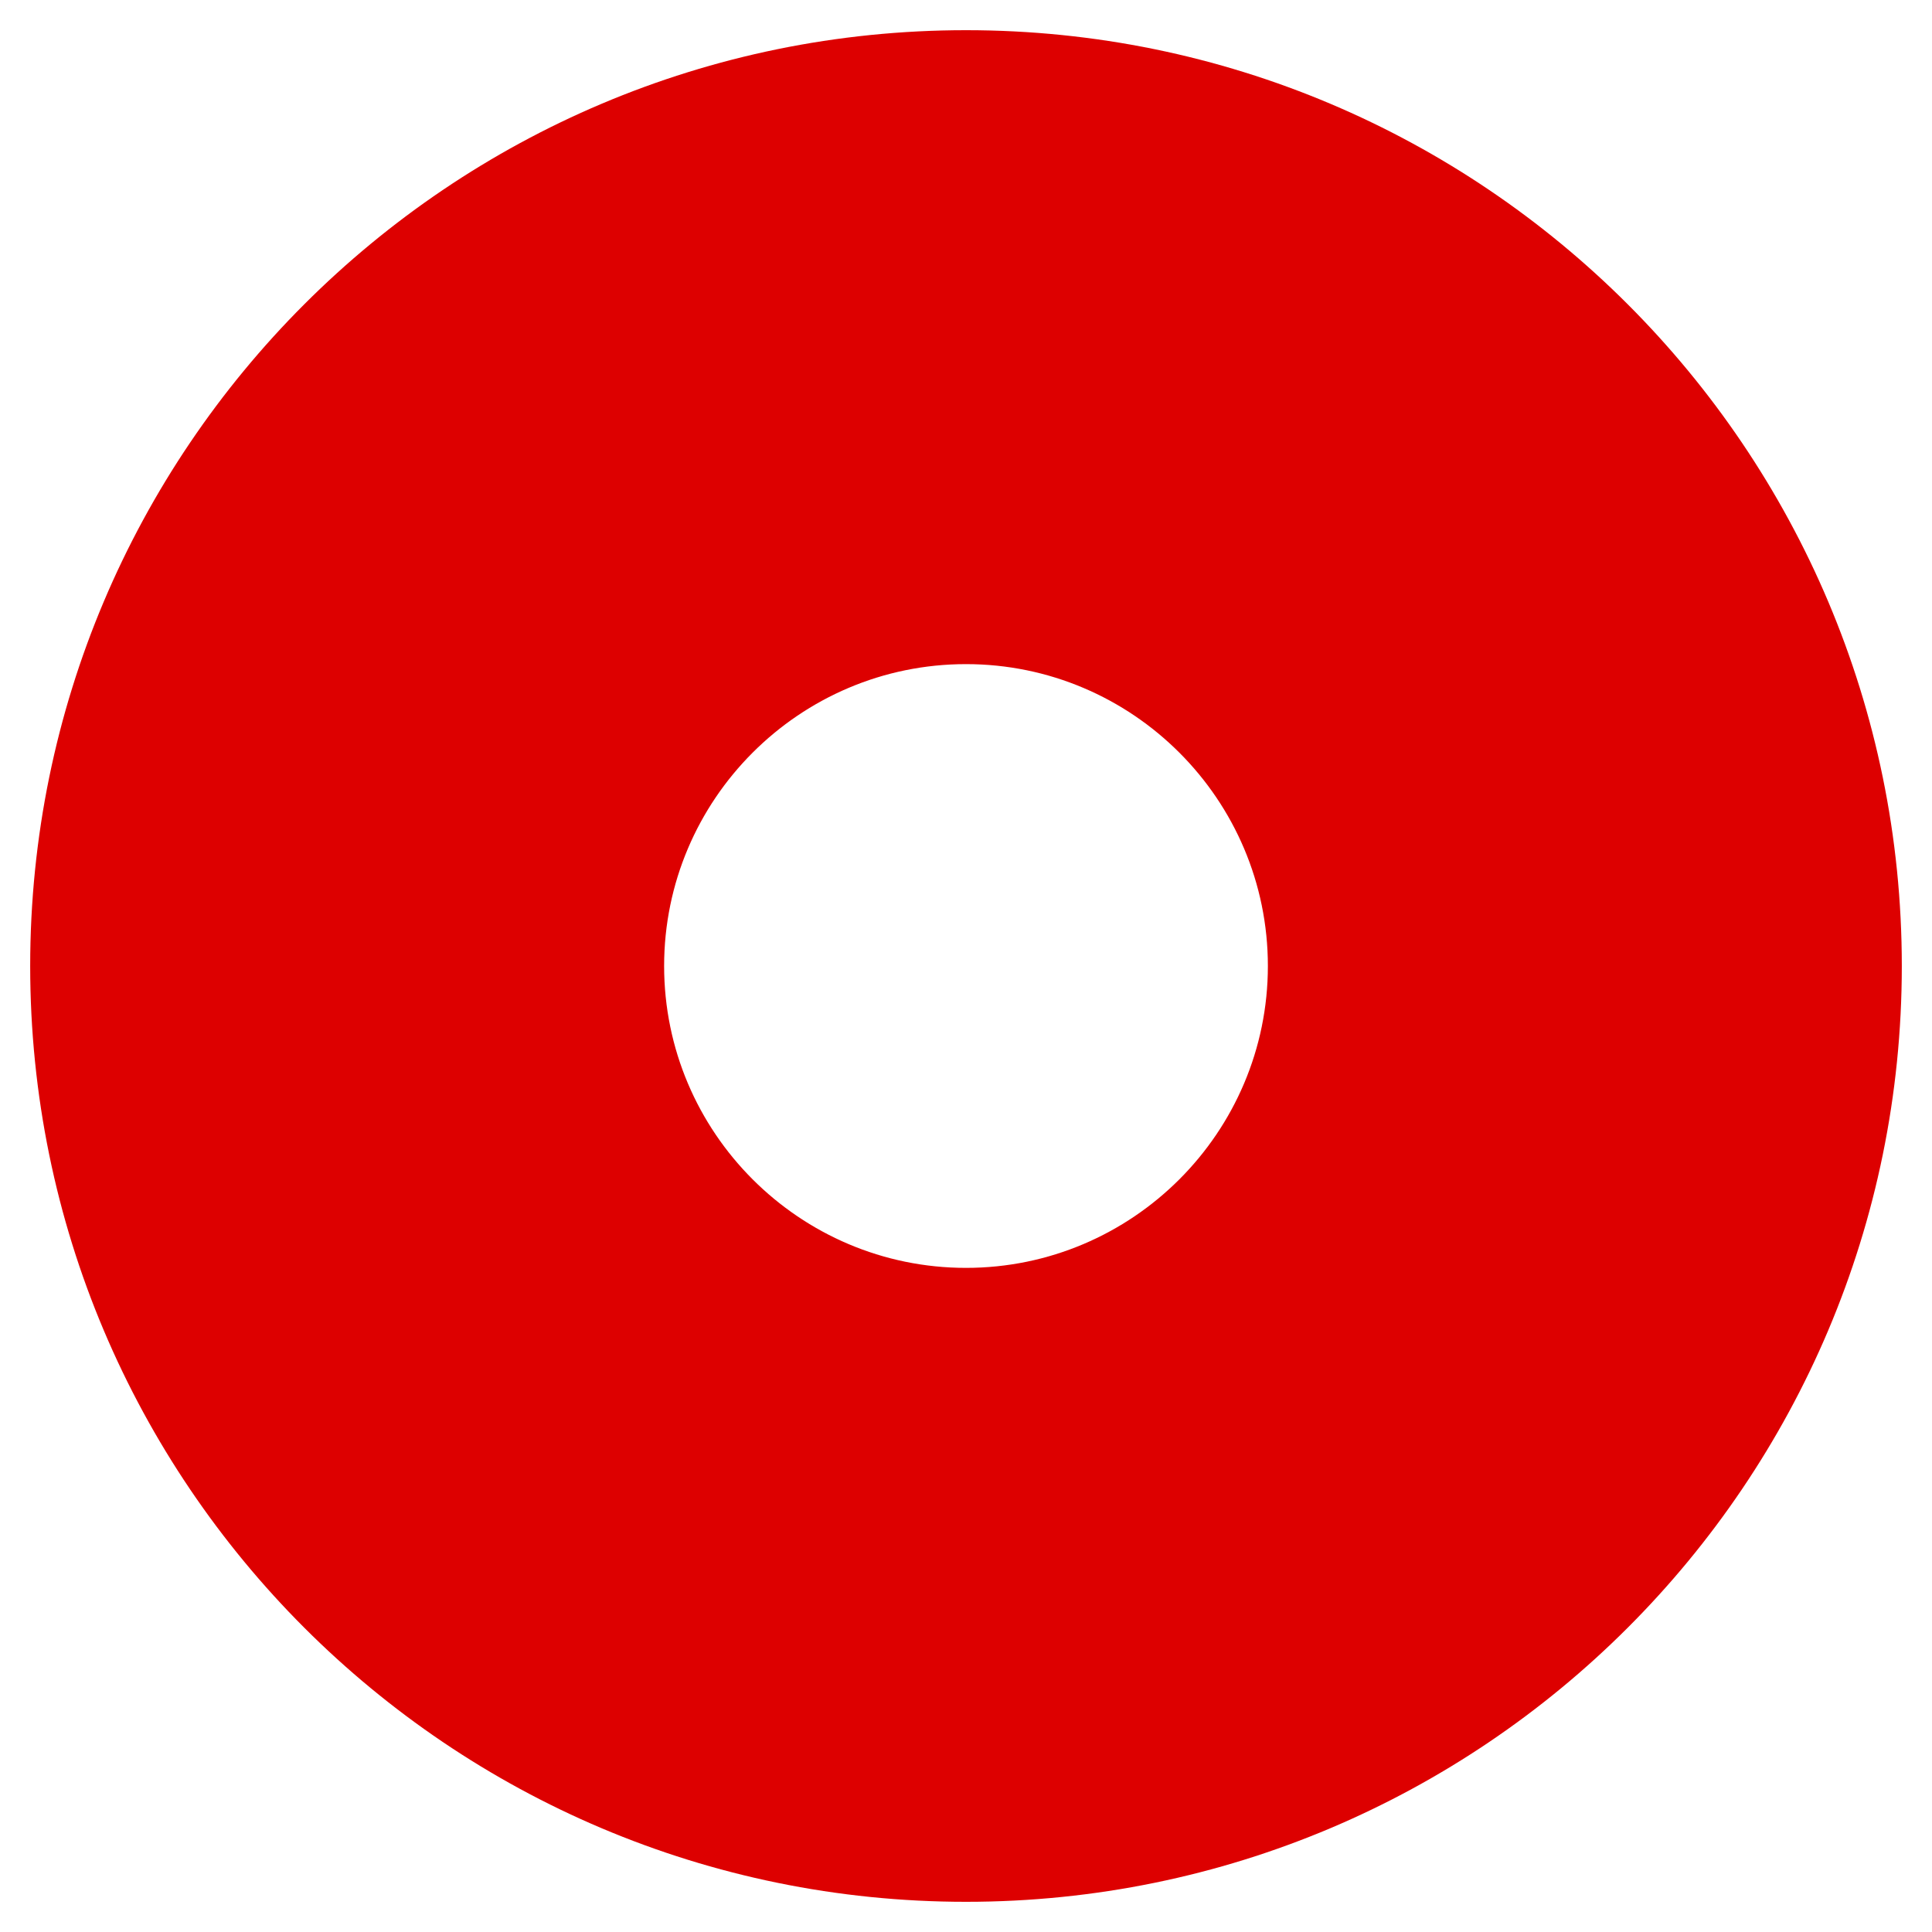 <?xml version="1.0" standalone="no"?><!-- Generator: Gravit.io --><svg xmlns="http://www.w3.org/2000/svg" xmlns:xlink="http://www.w3.org/1999/xlink" style="isolation:isolate" viewBox="0 0 512 512" width="512" height="512"><defs><clipPath id="_clipPath_kUXFEu4c7eMjel3SLnnj8abf57jnDOqs"><rect width="512" height="512"/></clipPath></defs><g clip-path="url(#_clipPath_kUXFEu4c7eMjel3SLnnj8abf57jnDOqs)"><path d=" M 256 8 C 119.033 8 8 119.033 8 256 C 8 392.967 119.033 504 256 504 C 392.967 504 504 392.967 504 256 C 504 119.033 392.967 8 256 8 Z  M 336 256 C 336 300.112 300.112 336 256 336 C 211.888 336 176 300.112 176 256 C 176 211.888 211.888 176 256 176 C 300.112 176 336 211.888 336 256 Z " fill="rgb(221,0,0)"/></g></svg>